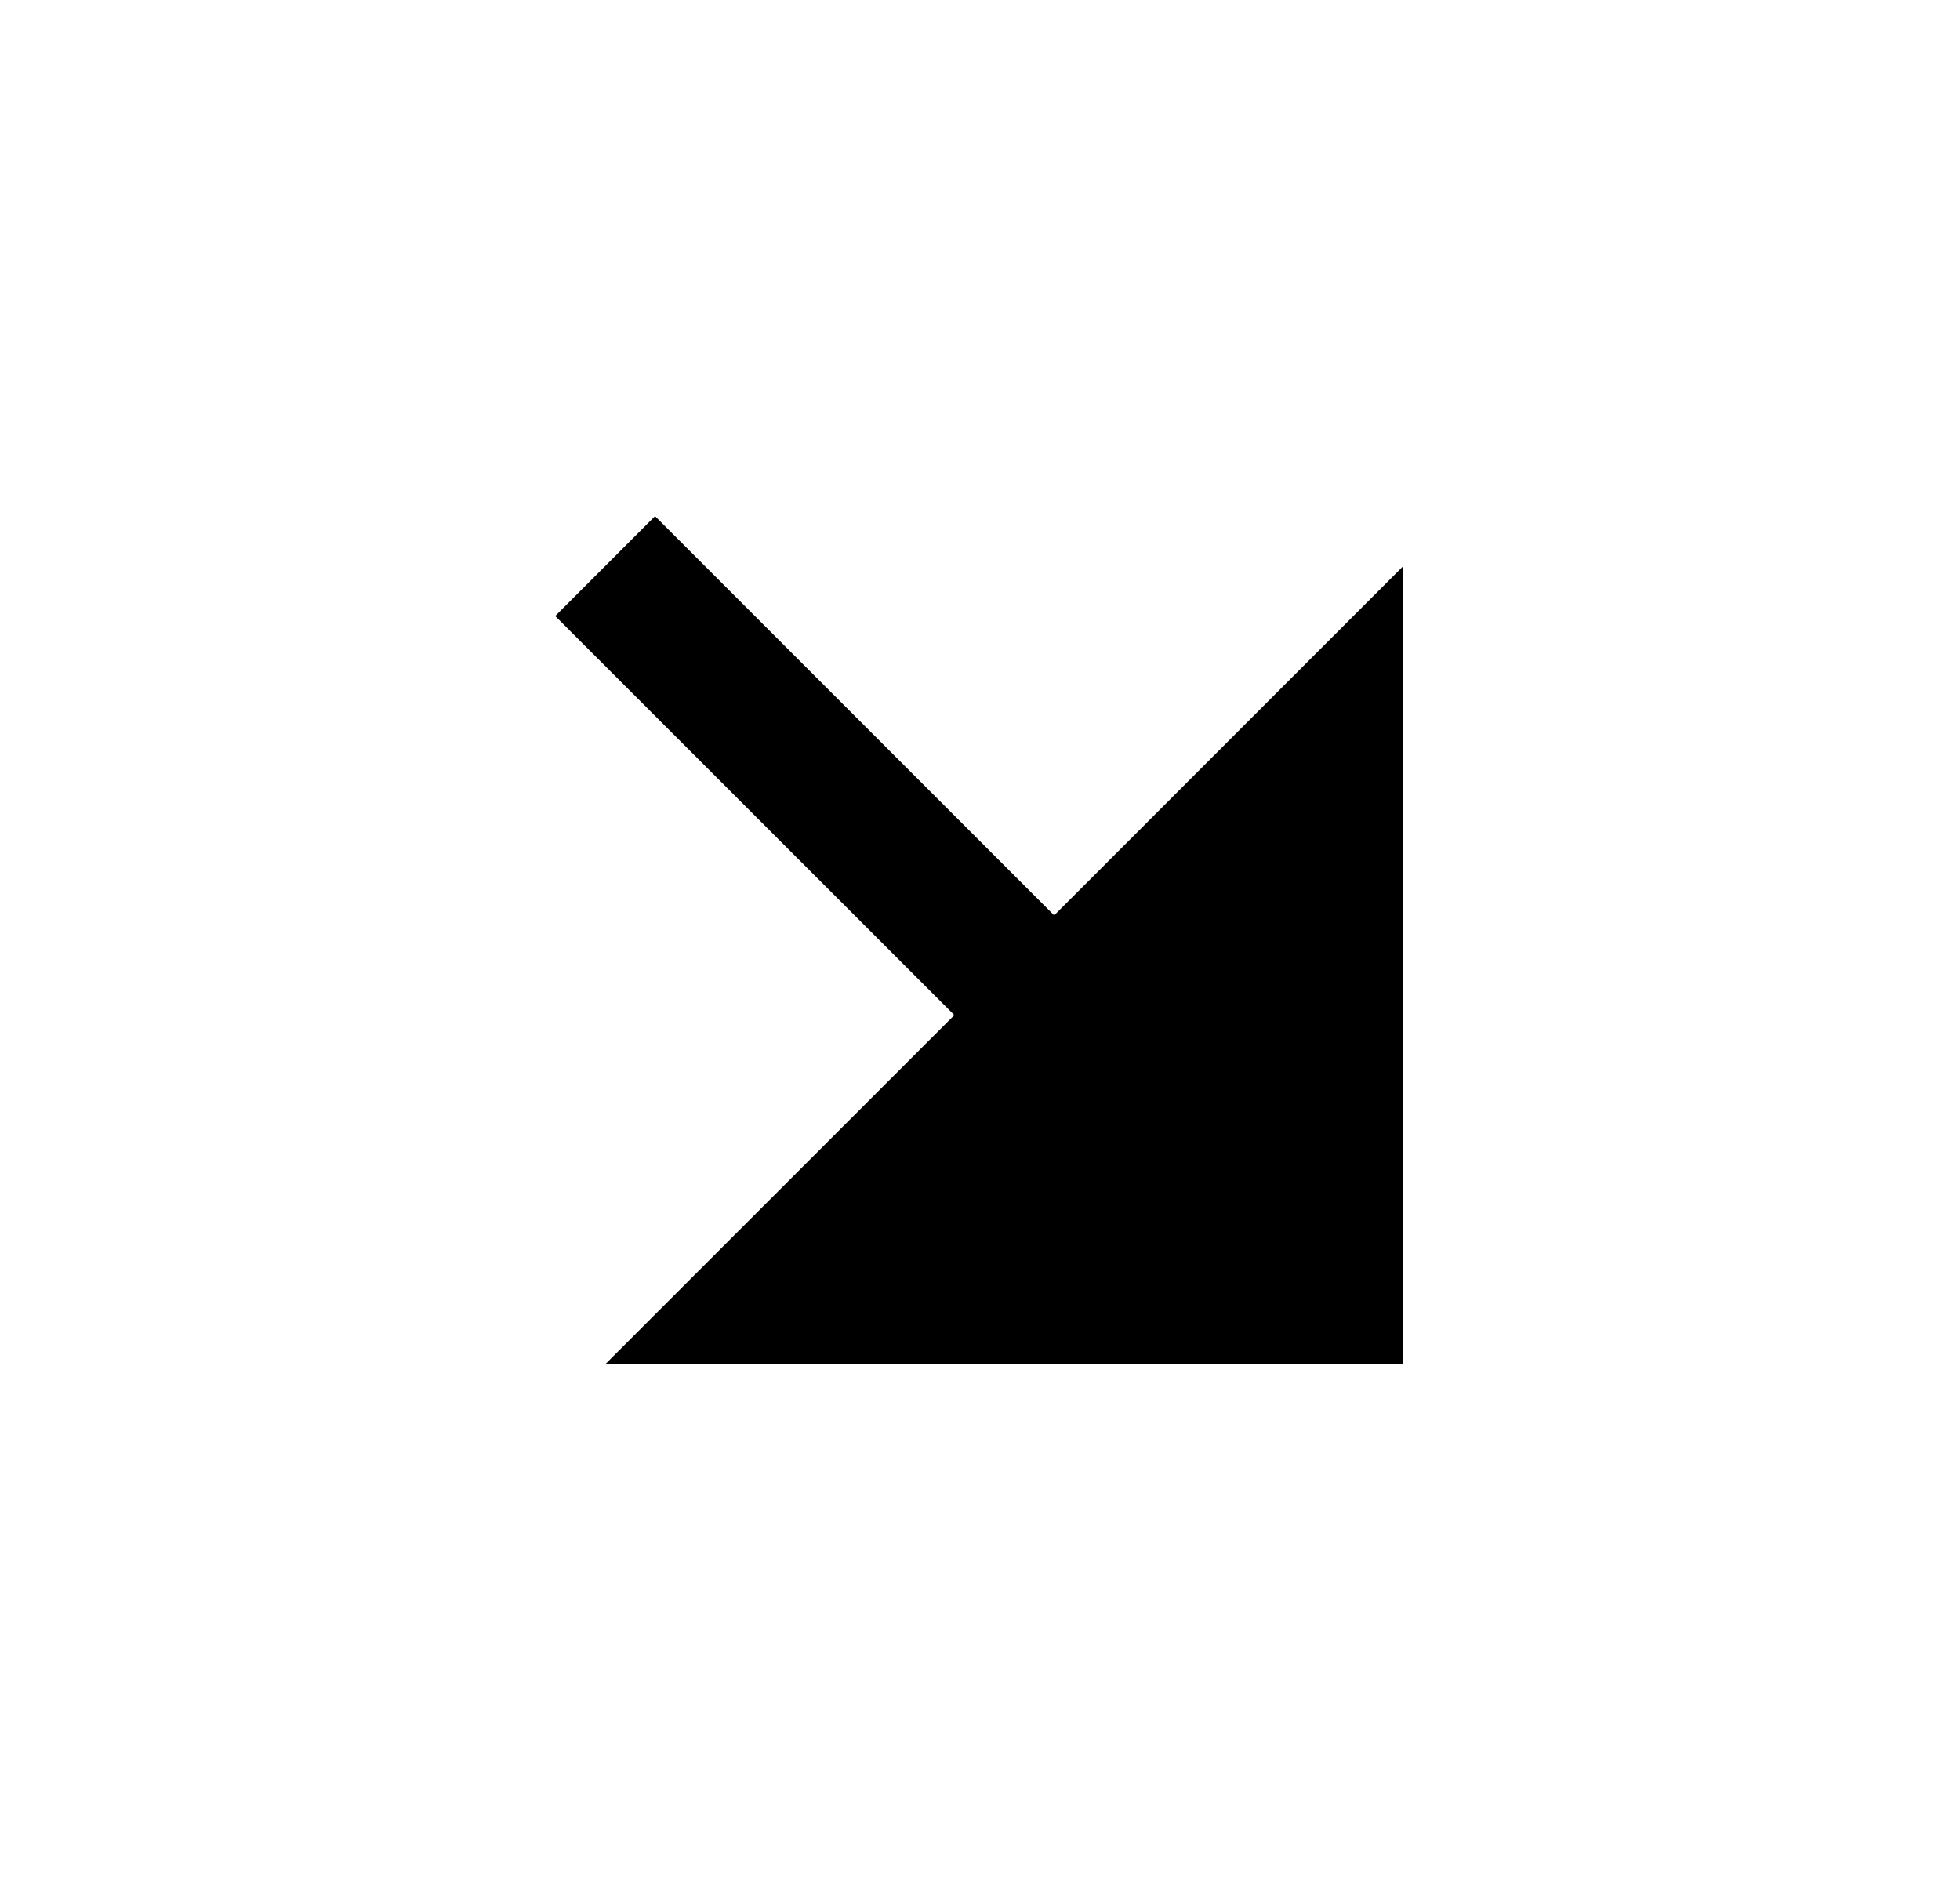 <svg width="25" height="24" viewBox="0 0 25 24" fill="none" xmlns="http://www.w3.org/2000/svg">
<path d="M12.173 12.945L7.082 7.856L8.355 6.582L13.446 11.673L17.9 7.218V17.4H7.718L12.173 12.945Z" fill="#0A0D14" style="fill:#0A0D14;fill:color(display-p3 0.039 0.051 0.078);fill-opacity:1;"/>
</svg>
